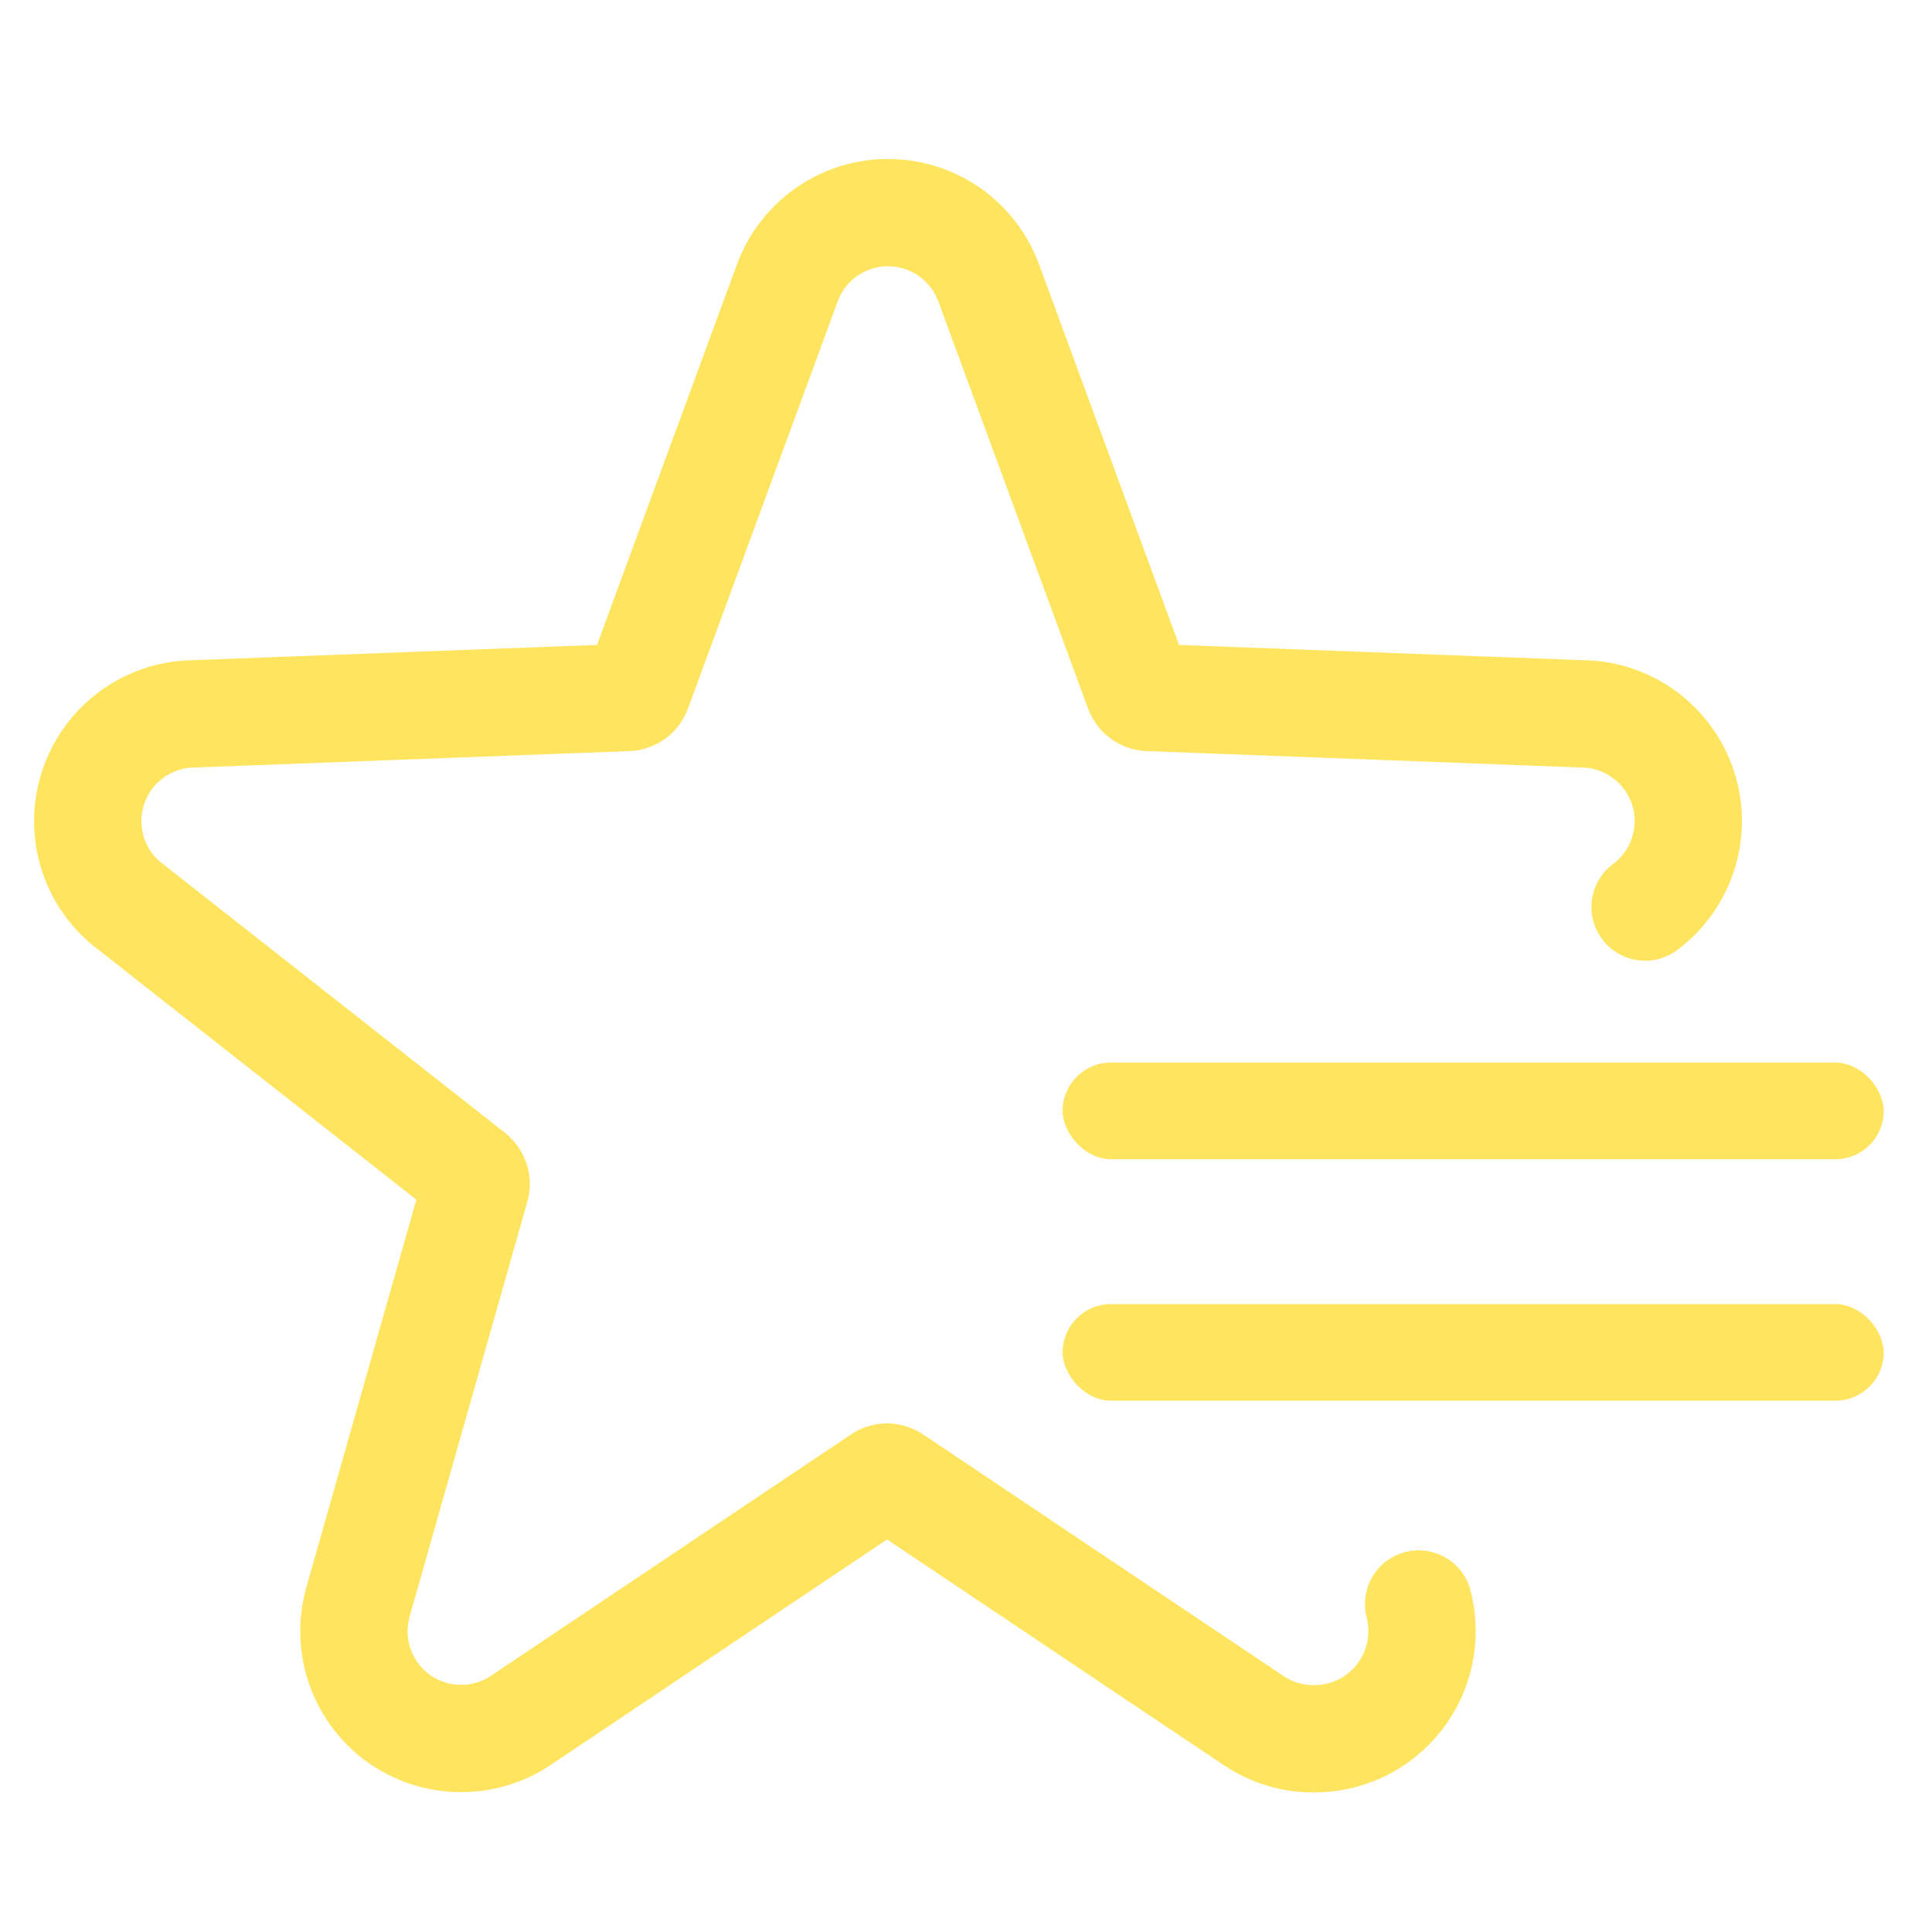 <svg width="18" height="18" viewBox="0 0 18 18" fill="none" xmlns="http://www.w3.org/2000/svg">
<path d="M15.327 8.451C15.494 8.326 15.618 8.153 15.682 7.954C15.745 7.755 15.745 7.542 15.681 7.343C15.617 7.145 15.492 6.971 15.325 6.847C15.157 6.723 14.955 6.654 14.747 6.651L10.697 6.498C10.677 6.497 10.658 6.489 10.642 6.477C10.626 6.465 10.614 6.449 10.607 6.43L9.212 2.637C9.141 2.445 9.014 2.279 8.846 2.161C8.678 2.044 8.478 1.981 8.273 1.981C8.069 1.981 7.869 2.044 7.701 2.161C7.533 2.279 7.405 2.445 7.335 2.637L5.94 6.43C5.933 6.449 5.921 6.465 5.905 6.477C5.889 6.489 5.87 6.497 5.85 6.498L1.8 6.651C1.592 6.654 1.389 6.723 1.222 6.847C1.054 6.971 0.93 7.145 0.866 7.343C0.802 7.542 0.801 7.755 0.865 7.954C0.928 8.153 1.052 8.326 1.22 8.451L4.397 10.948C4.412 10.961 4.424 10.978 4.431 10.997C4.437 11.016 4.438 11.037 4.433 11.056L3.33 14.944C3.279 15.14 3.288 15.348 3.357 15.538C3.426 15.729 3.551 15.894 3.716 16.012C3.881 16.129 4.078 16.194 4.281 16.197C4.484 16.2 4.683 16.142 4.851 16.029L8.208 13.779C8.225 13.768 8.244 13.761 8.264 13.761C8.284 13.761 8.304 13.768 8.321 13.779L11.678 16.029C11.842 16.14 12.037 16.2 12.236 16.2C12.39 16.201 12.542 16.167 12.681 16.101C12.82 16.034 12.941 15.936 13.036 15.814C13.131 15.693 13.197 15.551 13.228 15.4C13.259 15.25 13.255 15.094 13.217 14.944" stroke="#FFE55F" stroke-linecap="round"/>
<rect x="9.9" y="9.9" width="7.65" height="0.9" rx="0.45" fill="#FFE55F"/>
<rect x="9.9" y="12.15" width="7.65" height="0.9" rx="0.45" fill="#FFE55F"/>
</svg>
